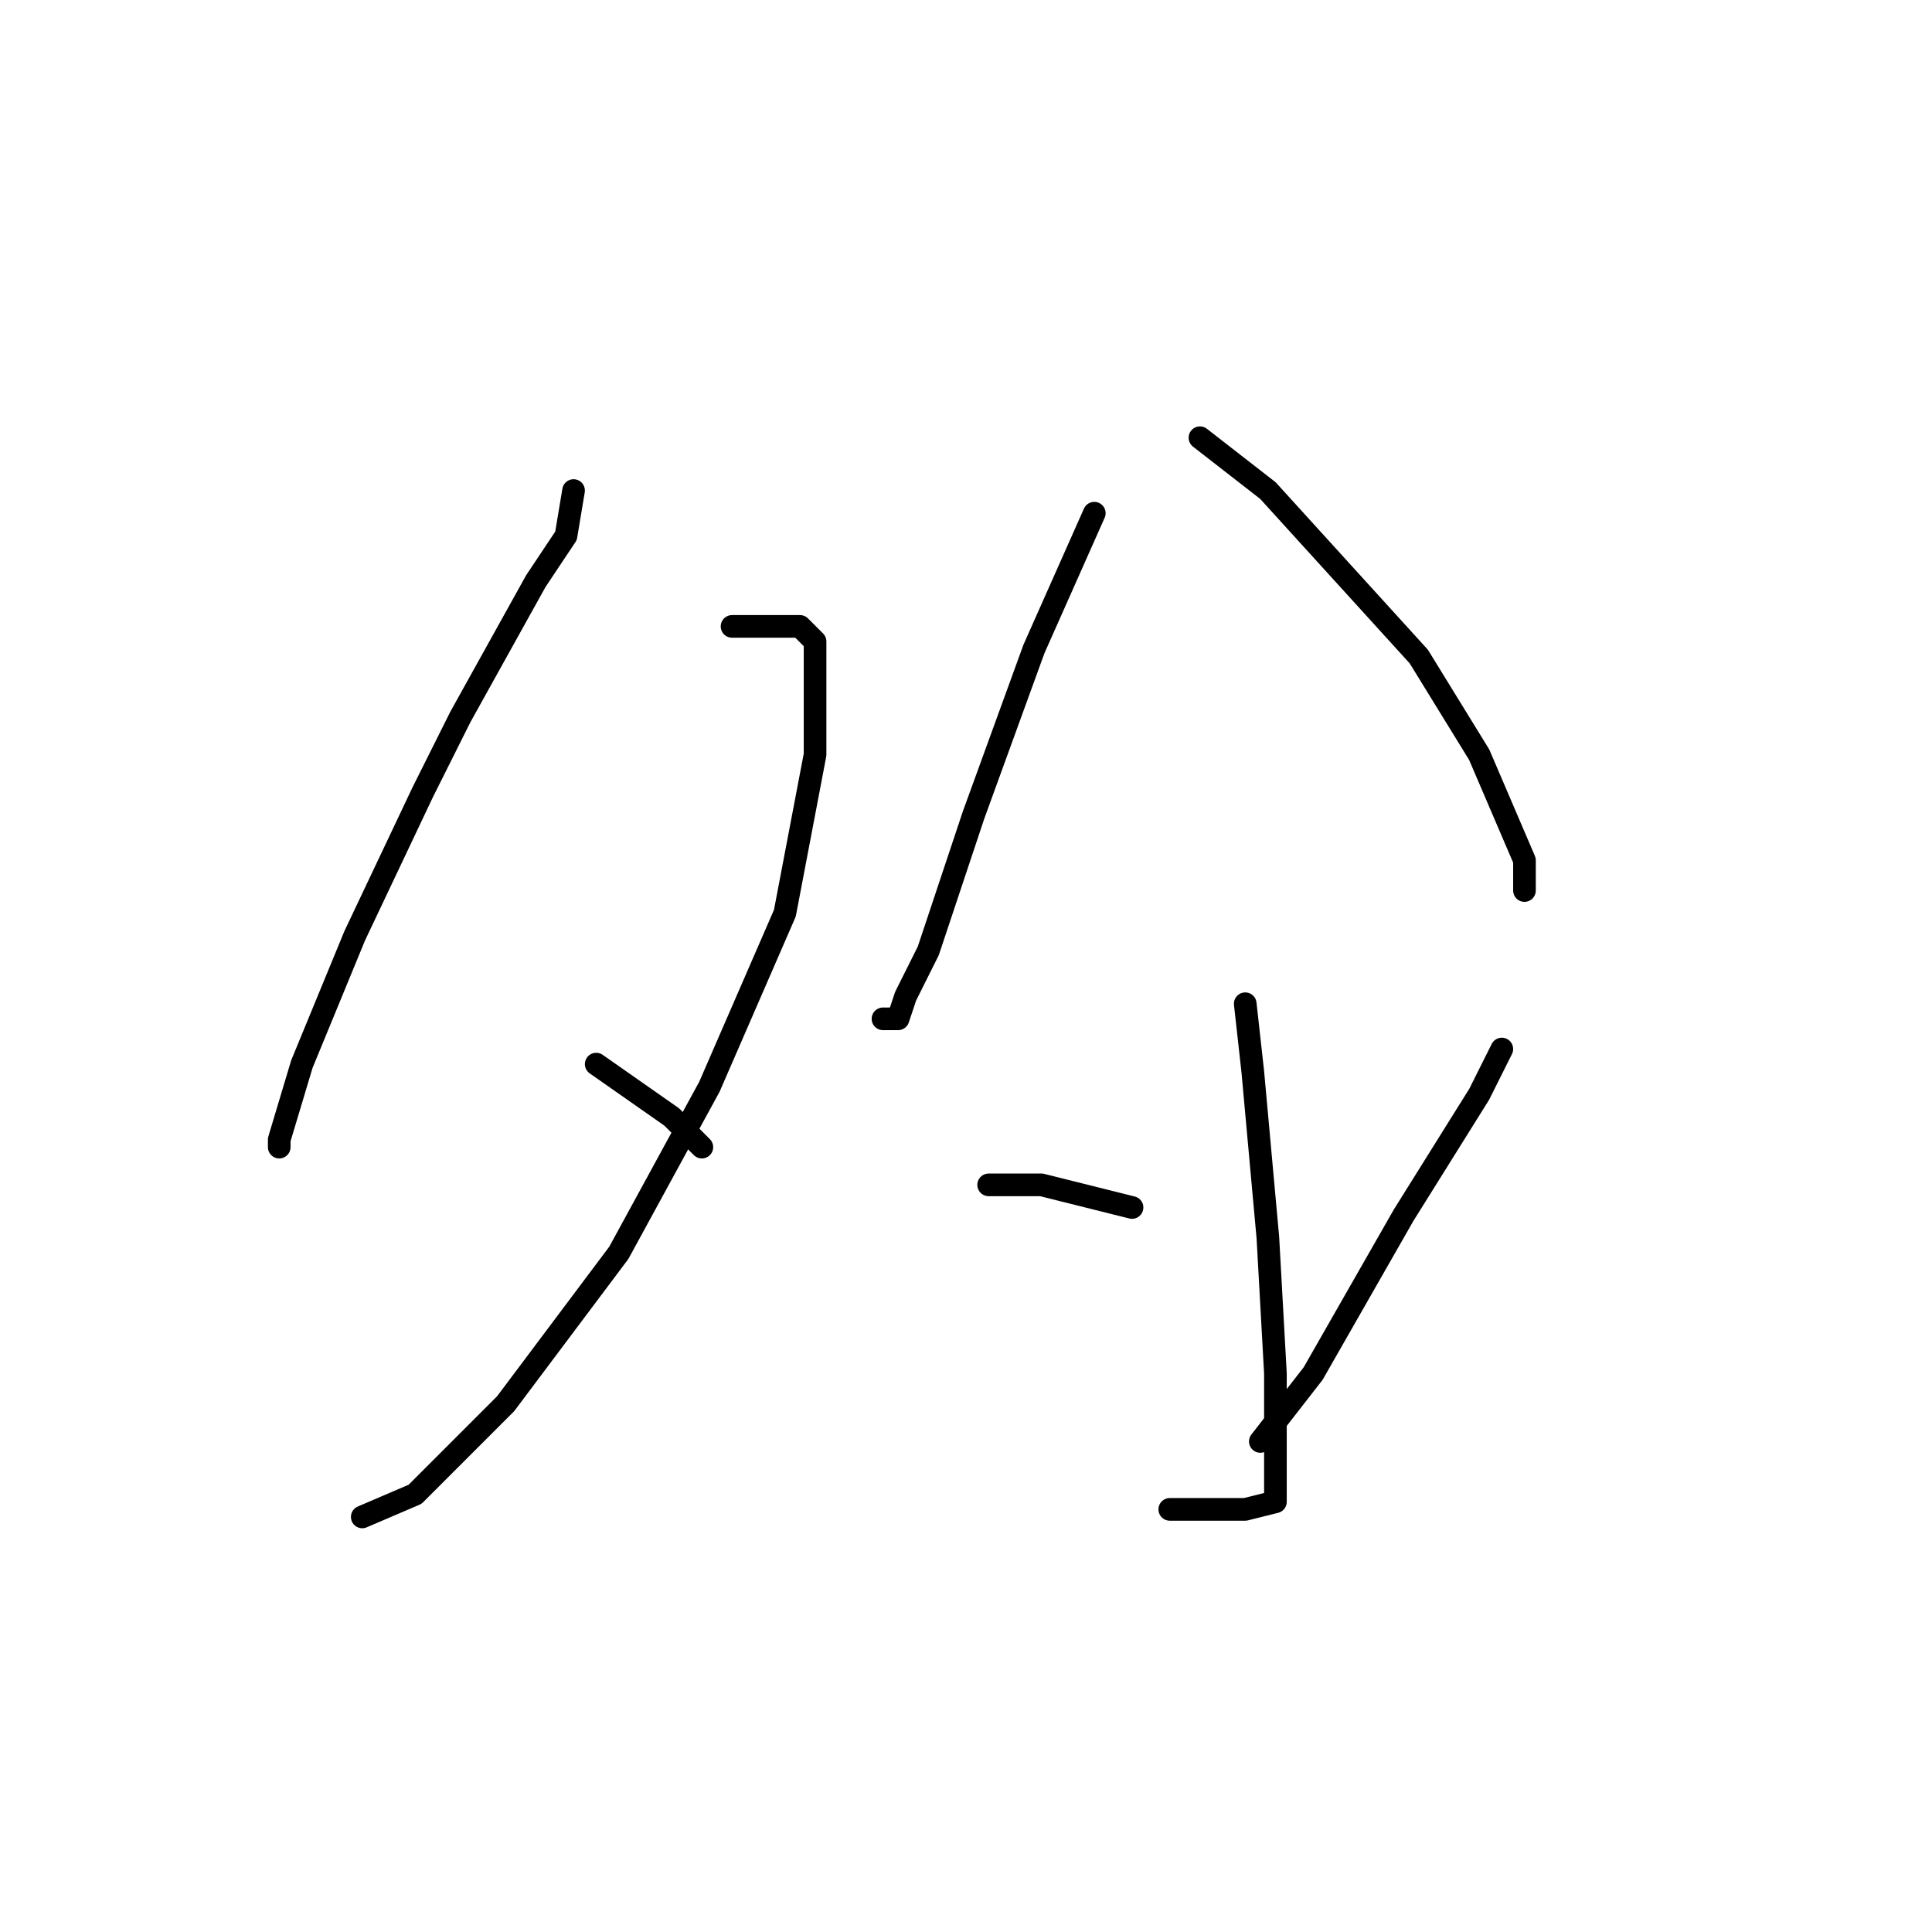 <?xml version="1.0" standalone="no"?>
    <svg width="256" height="256" xmlns="http://www.w3.org/2000/svg" version="1.1">
    <polyline stroke="black" stroke-width="3" stroke-linecap="round" fill="transparent" stroke-linejoin="round" points="76 65 75 71 71 77 61 95 56 105 47 124 40 141 37 151 37 152 37 152 " />
        <polyline stroke="black" stroke-width="3" stroke-linecap="round" fill="transparent" stroke-linejoin="round" points="97 83 103 83 106 83 108 85 108 100 104 121 94 144 82 166 67 186 55 198 48 201 48 201 " />
        <polyline stroke="black" stroke-width="3" stroke-linecap="round" fill="transparent" stroke-linejoin="round" points="79 141 89 148 93 152 93 152 " />
        <polyline stroke="black" stroke-width="3" stroke-linecap="round" fill="transparent" stroke-linejoin="round" points="145 68 137 86 129 108 123 126 120 132 119 135 117 135 117 135 " />
        <polyline stroke="black" stroke-width="3" stroke-linecap="round" fill="transparent" stroke-linejoin="round" points="159 58 168 65 178 76 188 87 196 100 202 114 202 118 202 118 " />
        <polyline stroke="black" stroke-width="3" stroke-linecap="round" fill="transparent" stroke-linejoin="round" points="165 133 166 142 168 164 169 182 169 194 169 197 169 198 169 199 165 200 155 200 155 200 " />
        <polyline stroke="black" stroke-width="3" stroke-linecap="round" fill="transparent" stroke-linejoin="round" points="131 157 138 157 150 160 150 160 " />
        <polyline stroke="black" stroke-width="3" stroke-linecap="round" fill="transparent" stroke-linejoin="round" points="199 139 196 145 186 161 174 182 167 191 167 191 " />
        </svg>